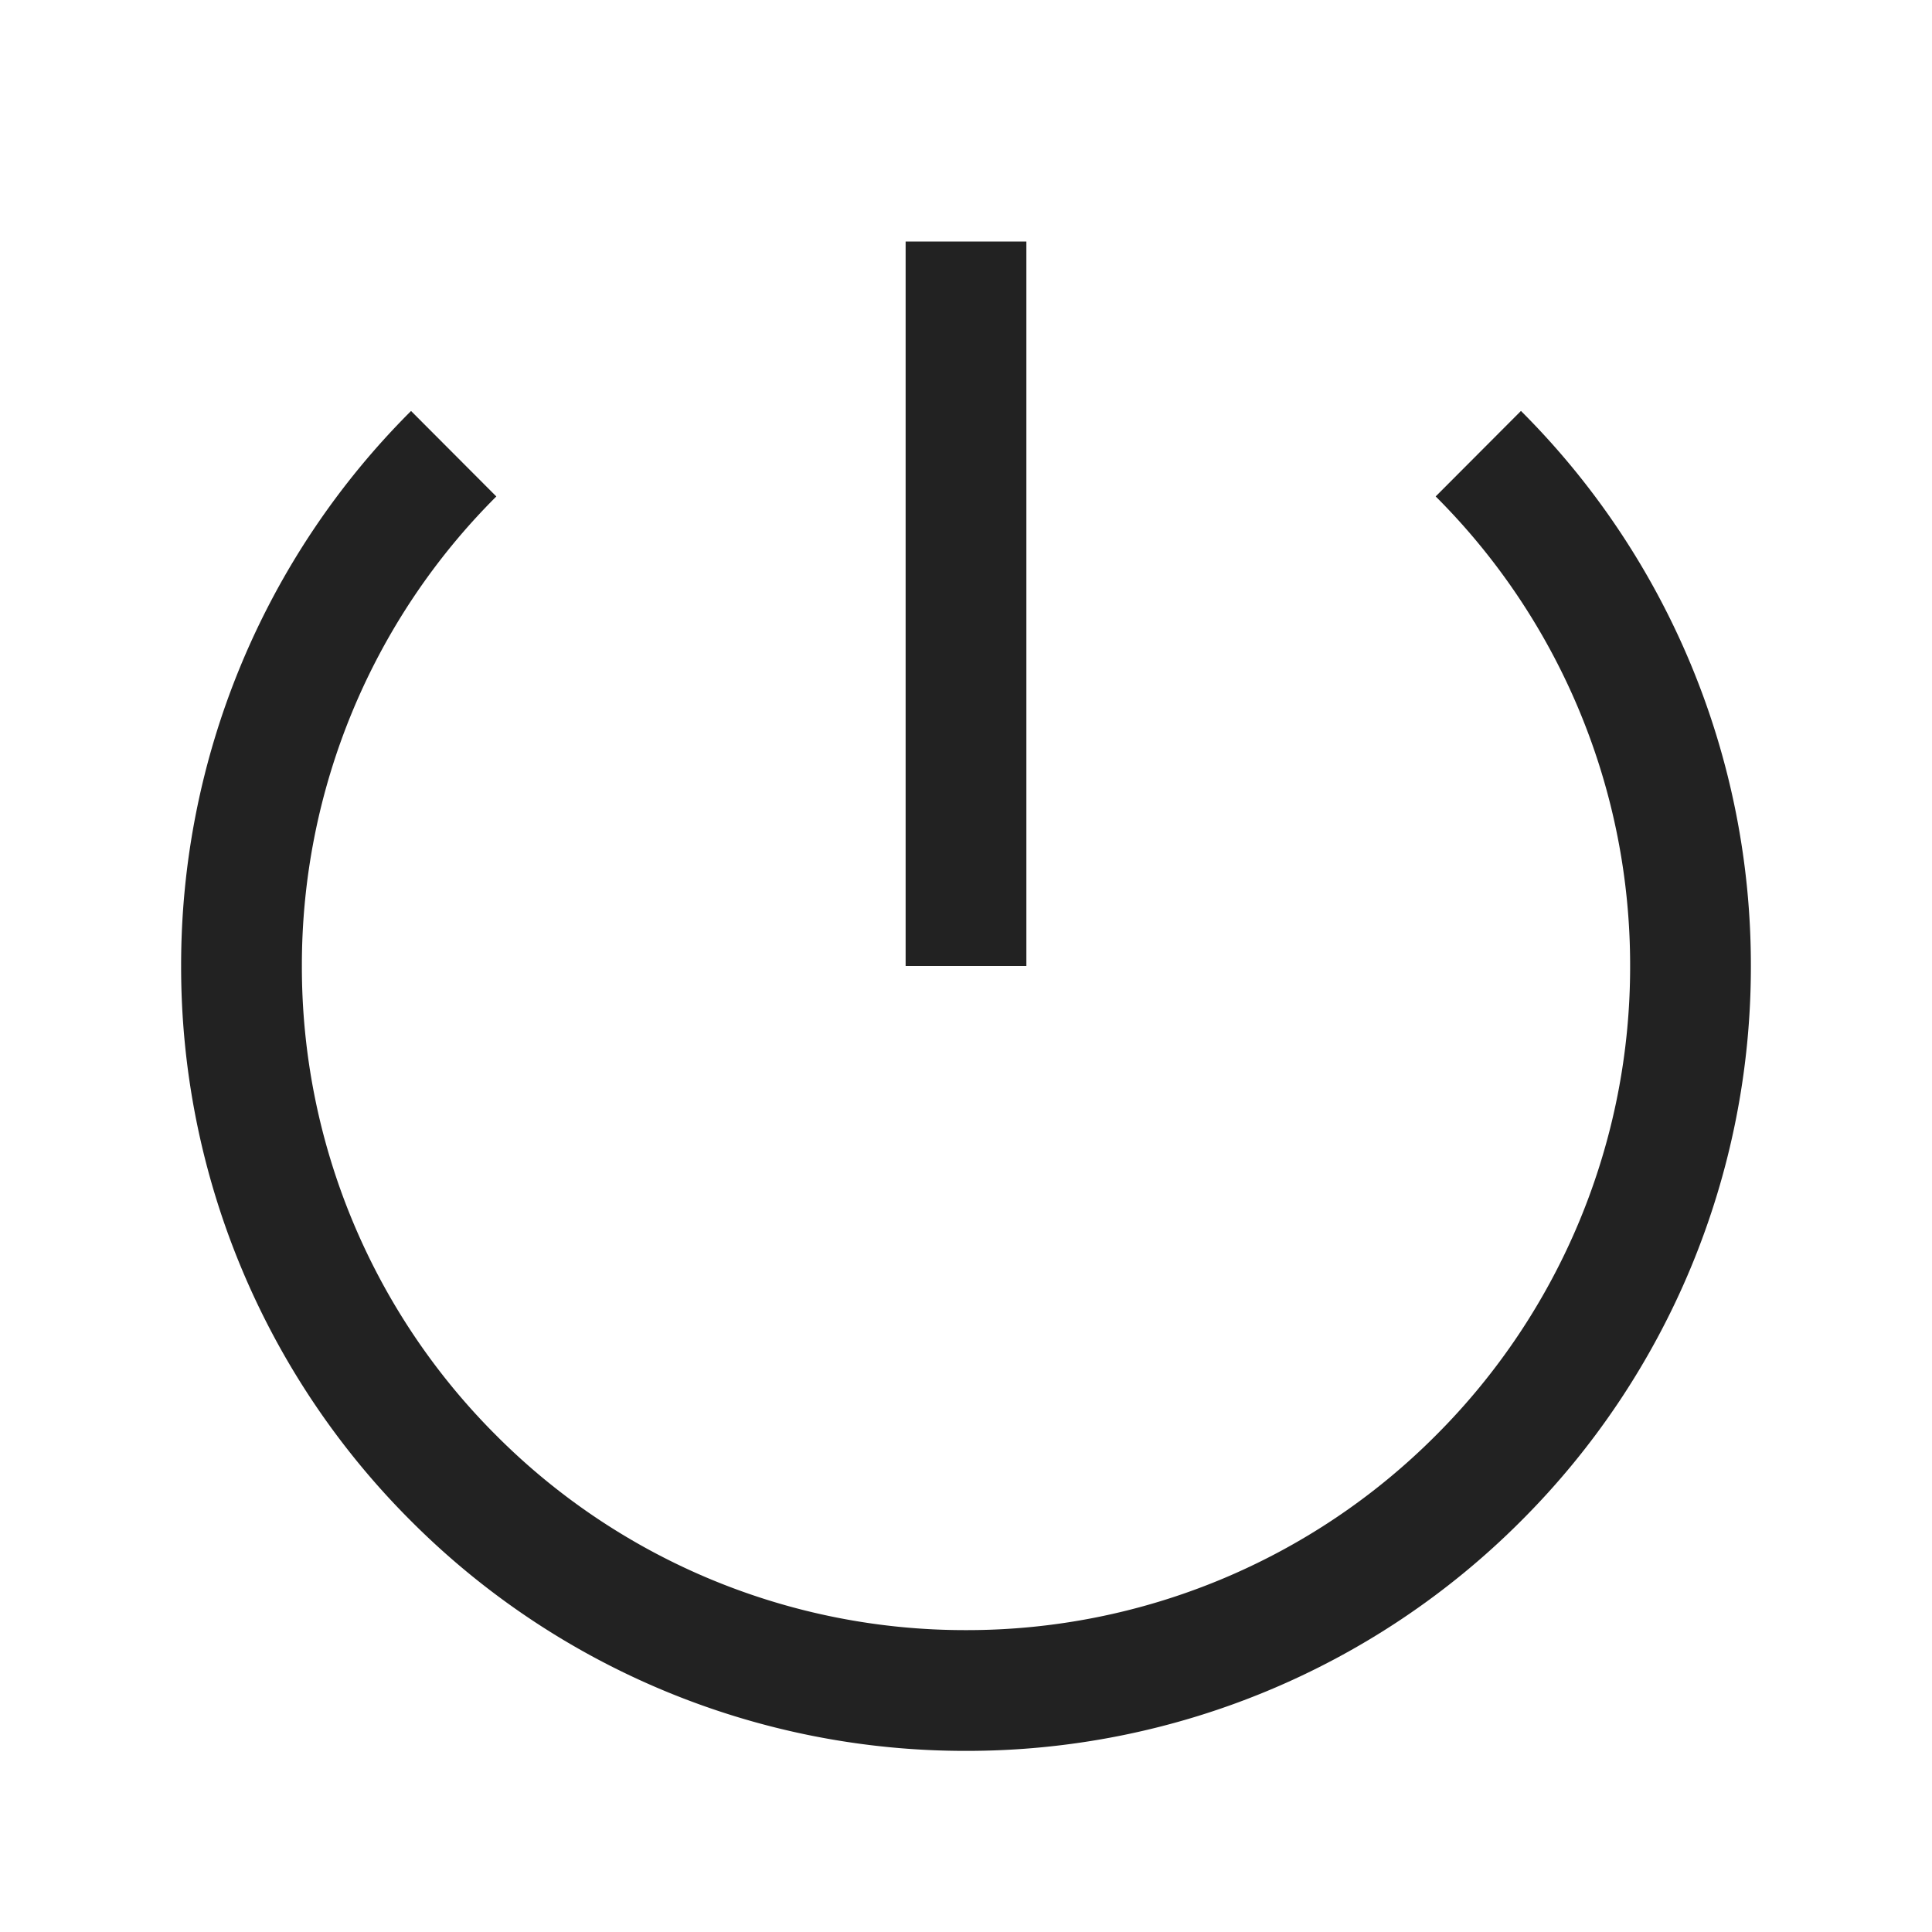 <svg xmlns="http://www.w3.org/2000/svg" viewBox="0 0 64 64" fill="none" stroke-width="4px" stroke="#222"><path d="M48.971 15.029A23.928 23.928 0 0 1 56 32a23.928 23.928 0 0 1-7.029 16.971A23.926 23.926 0 0 1 32.001 56a23.926 23.926 0 0 1-16.971-7.029A23.923 23.923 0 0 1 8 32.001a23.926 23.926 0 0 1 7.029-16.971M32 8v24"/></svg>